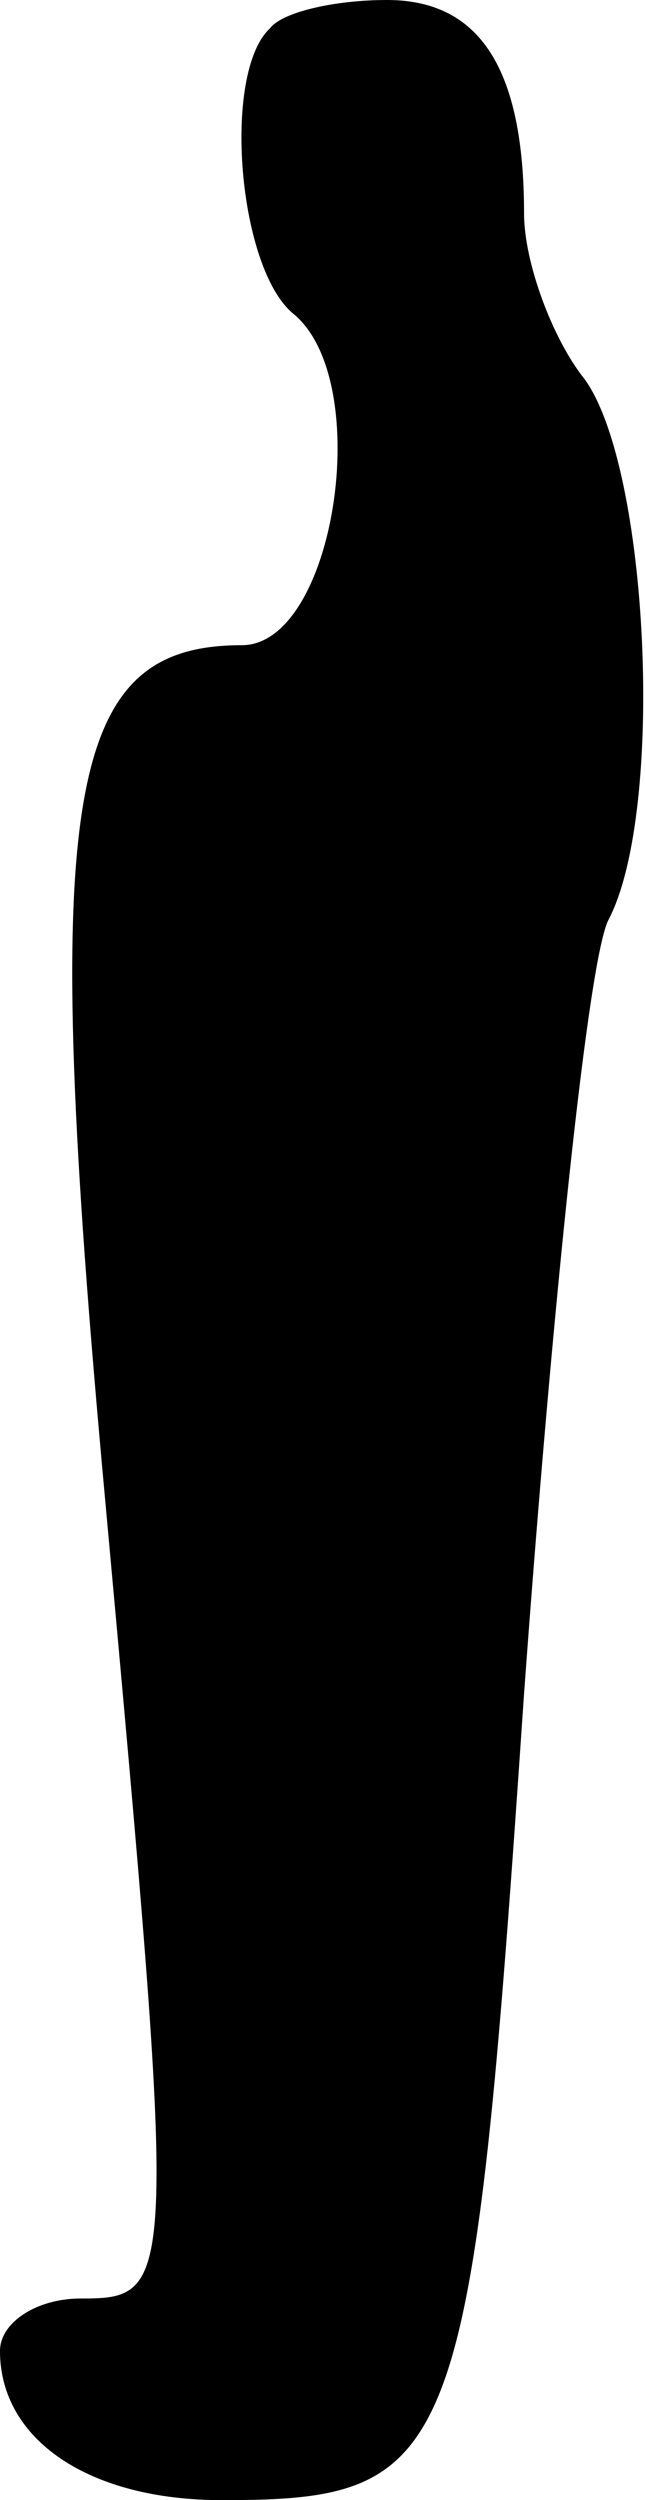 <?xml version="1.0" standalone="no"?>
<!DOCTYPE svg PUBLIC "-//W3C//DTD SVG 20010904//EN"
 "http://www.w3.org/TR/2001/REC-SVG-20010904/DTD/svg10.dtd">
<svg version="1.0" xmlns="http://www.w3.org/2000/svg"
 width="16pt" height="62pt" viewBox="0 0 16 62"
 preserveAspectRatio="xMidYMid meet">
<g transform="translate(0,62) scale(0.1,-0.1)"
fill="#000000" stroke="none">
<path fill="#000000" stroke="none" d="M67 613 c-12 -11 -8 -60 6 -71 20 -17
10 -82 -13 -82 -44 0 -50 -37 -34 -211 18 -197 18 -199 -6 -199 -11 0 -20 -6
-20 -13 0 -22 22 -37 55 -37 59 0 62 9 75 200 7 96 16 183 21 192 14 27 10
112 -6 134 -8 10 -15 29 -15 41 0 36 -11 53 -34 53 -13 0 -26 -3 -29 -7z"/>
</g>
</svg>
